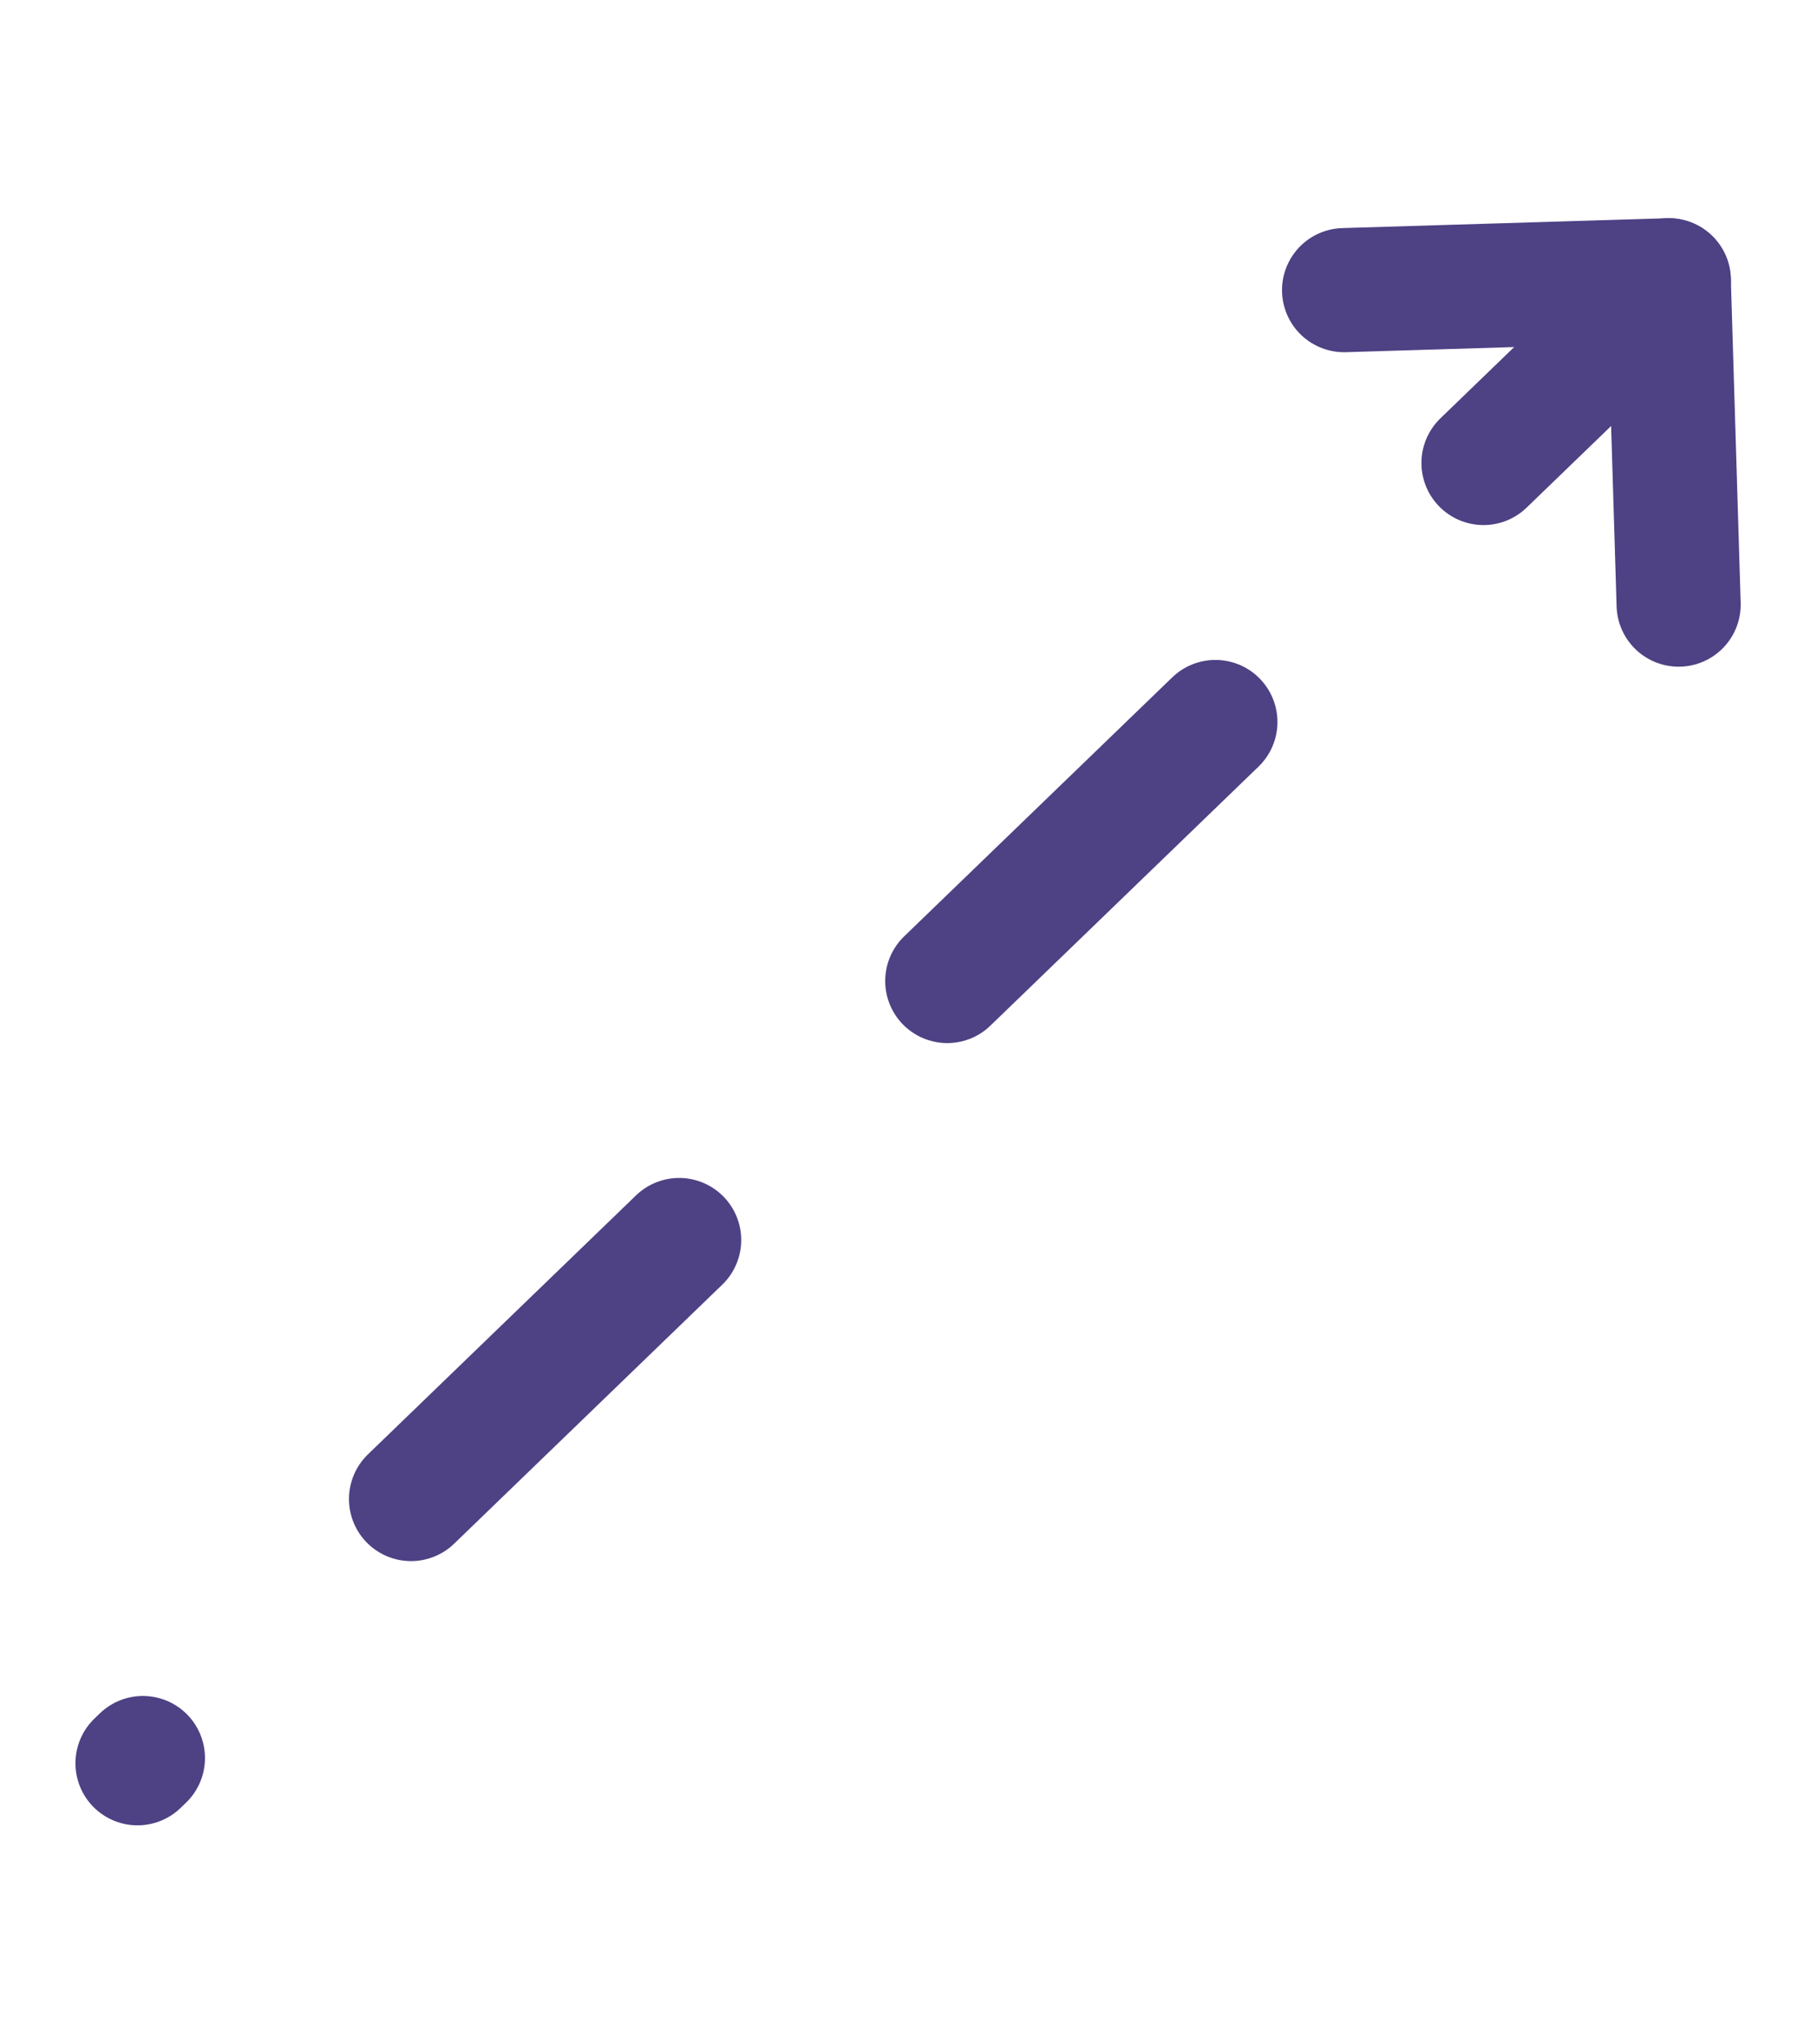 <?xml version="1.0" encoding="UTF-8" standalone="no"?>
<svg
   width="16"
   height="18"
   viewBox="0 0 4.233 4.762"
   version="1.1"
   id="svg8"
   inkscape:version="1.2.2 (b0a8486541, 2022-12-01)"
   sodipodi:docname="Dependency.svg"
   xmlns:inkscape="http://www.inkscape.org/namespaces/inkscape"
   xmlns:sodipodi="http://sodipodi.sourceforge.net/DTD/sodipodi-0.dtd"
   xmlns="http://www.w3.org/2000/svg"
   xmlns:svg="http://www.w3.org/2000/svg"
   xmlns:rdf="http://www.w3.org/1999/02/22-rdf-syntax-ns#"
   xmlns:cc="http://creativecommons.org/ns#"
   xmlns:dc="http://purl.org/dc/elements/1.1/">
  <defs
     id="defs2" />
  <sodipodi:namedview
     id="base"
     pagecolor="#ffffff"
     bordercolor="#666666"
     borderopacity="1.0"
     inkscape:pageopacity="0"
     inkscape:pageshadow="2"
     inkscape:zoom="33.008694"
     inkscape:cx="28.038068"
     inkscape:cy="9.2399899"
     inkscape:document-units="mm"
     inkscape:current-layer="g837"
     inkscape:document-rotation="0"
     showgrid="false"
     inkscape:pagecheckerboard="false"
     inkscape:window-width="3840"
     inkscape:window-height="2123"
     inkscape:window-x="0"
     inkscape:window-y="0"
     inkscape:window-maximized="1"
     units="px"
     inkscape:showpageshadow="2"
     inkscape:deskcolor="#d1d1d1" />
  <g
     inkscape:label="Calque 1"
     inkscape:groupmode="layer"
     id="layer1">
    <g
       id="g882">
      <g
         id="g837"
         transform="matrix(0.918,0,0,0.918,-0.381,-0.032)">
        <path
           style="fill:none;stroke:#4e4184;stroke-width:0.315;stroke-linecap:round;stroke-linejoin:miter;stroke-miterlimit:3.9;stroke-dasharray:0.946, 0.946;stroke-dashoffset:0.473;stroke-opacity:1"
           d="M 4.52,0.881 0.764,4.509"
           id="path891"
           sodipodi:nodetypes="cc" />
        <path
           style="fill:none;stroke:#4e4184;stroke-width:0.315;stroke-linecap:round;stroke-linejoin:round;stroke-miterlimit:4;stroke-dasharray:none;stroke-opacity:1"
           d="M 4.65,0.746 4.675,1.569"
           id="path891-3-6-7"
           sodipodi:nodetypes="cc" />
        <path
           style="fill:none;stroke:#4e4184;stroke-width:0.315;stroke-linecap:round;stroke-linejoin:round;stroke-miterlimit:4;stroke-dasharray:none;stroke-opacity:1"
           d="M 4.65,0.746 3.826,0.771"
           id="path891-3-6-7-3"
           sodipodi:nodetypes="cc" />
      </g>
    </g>
  </g>
</svg>
